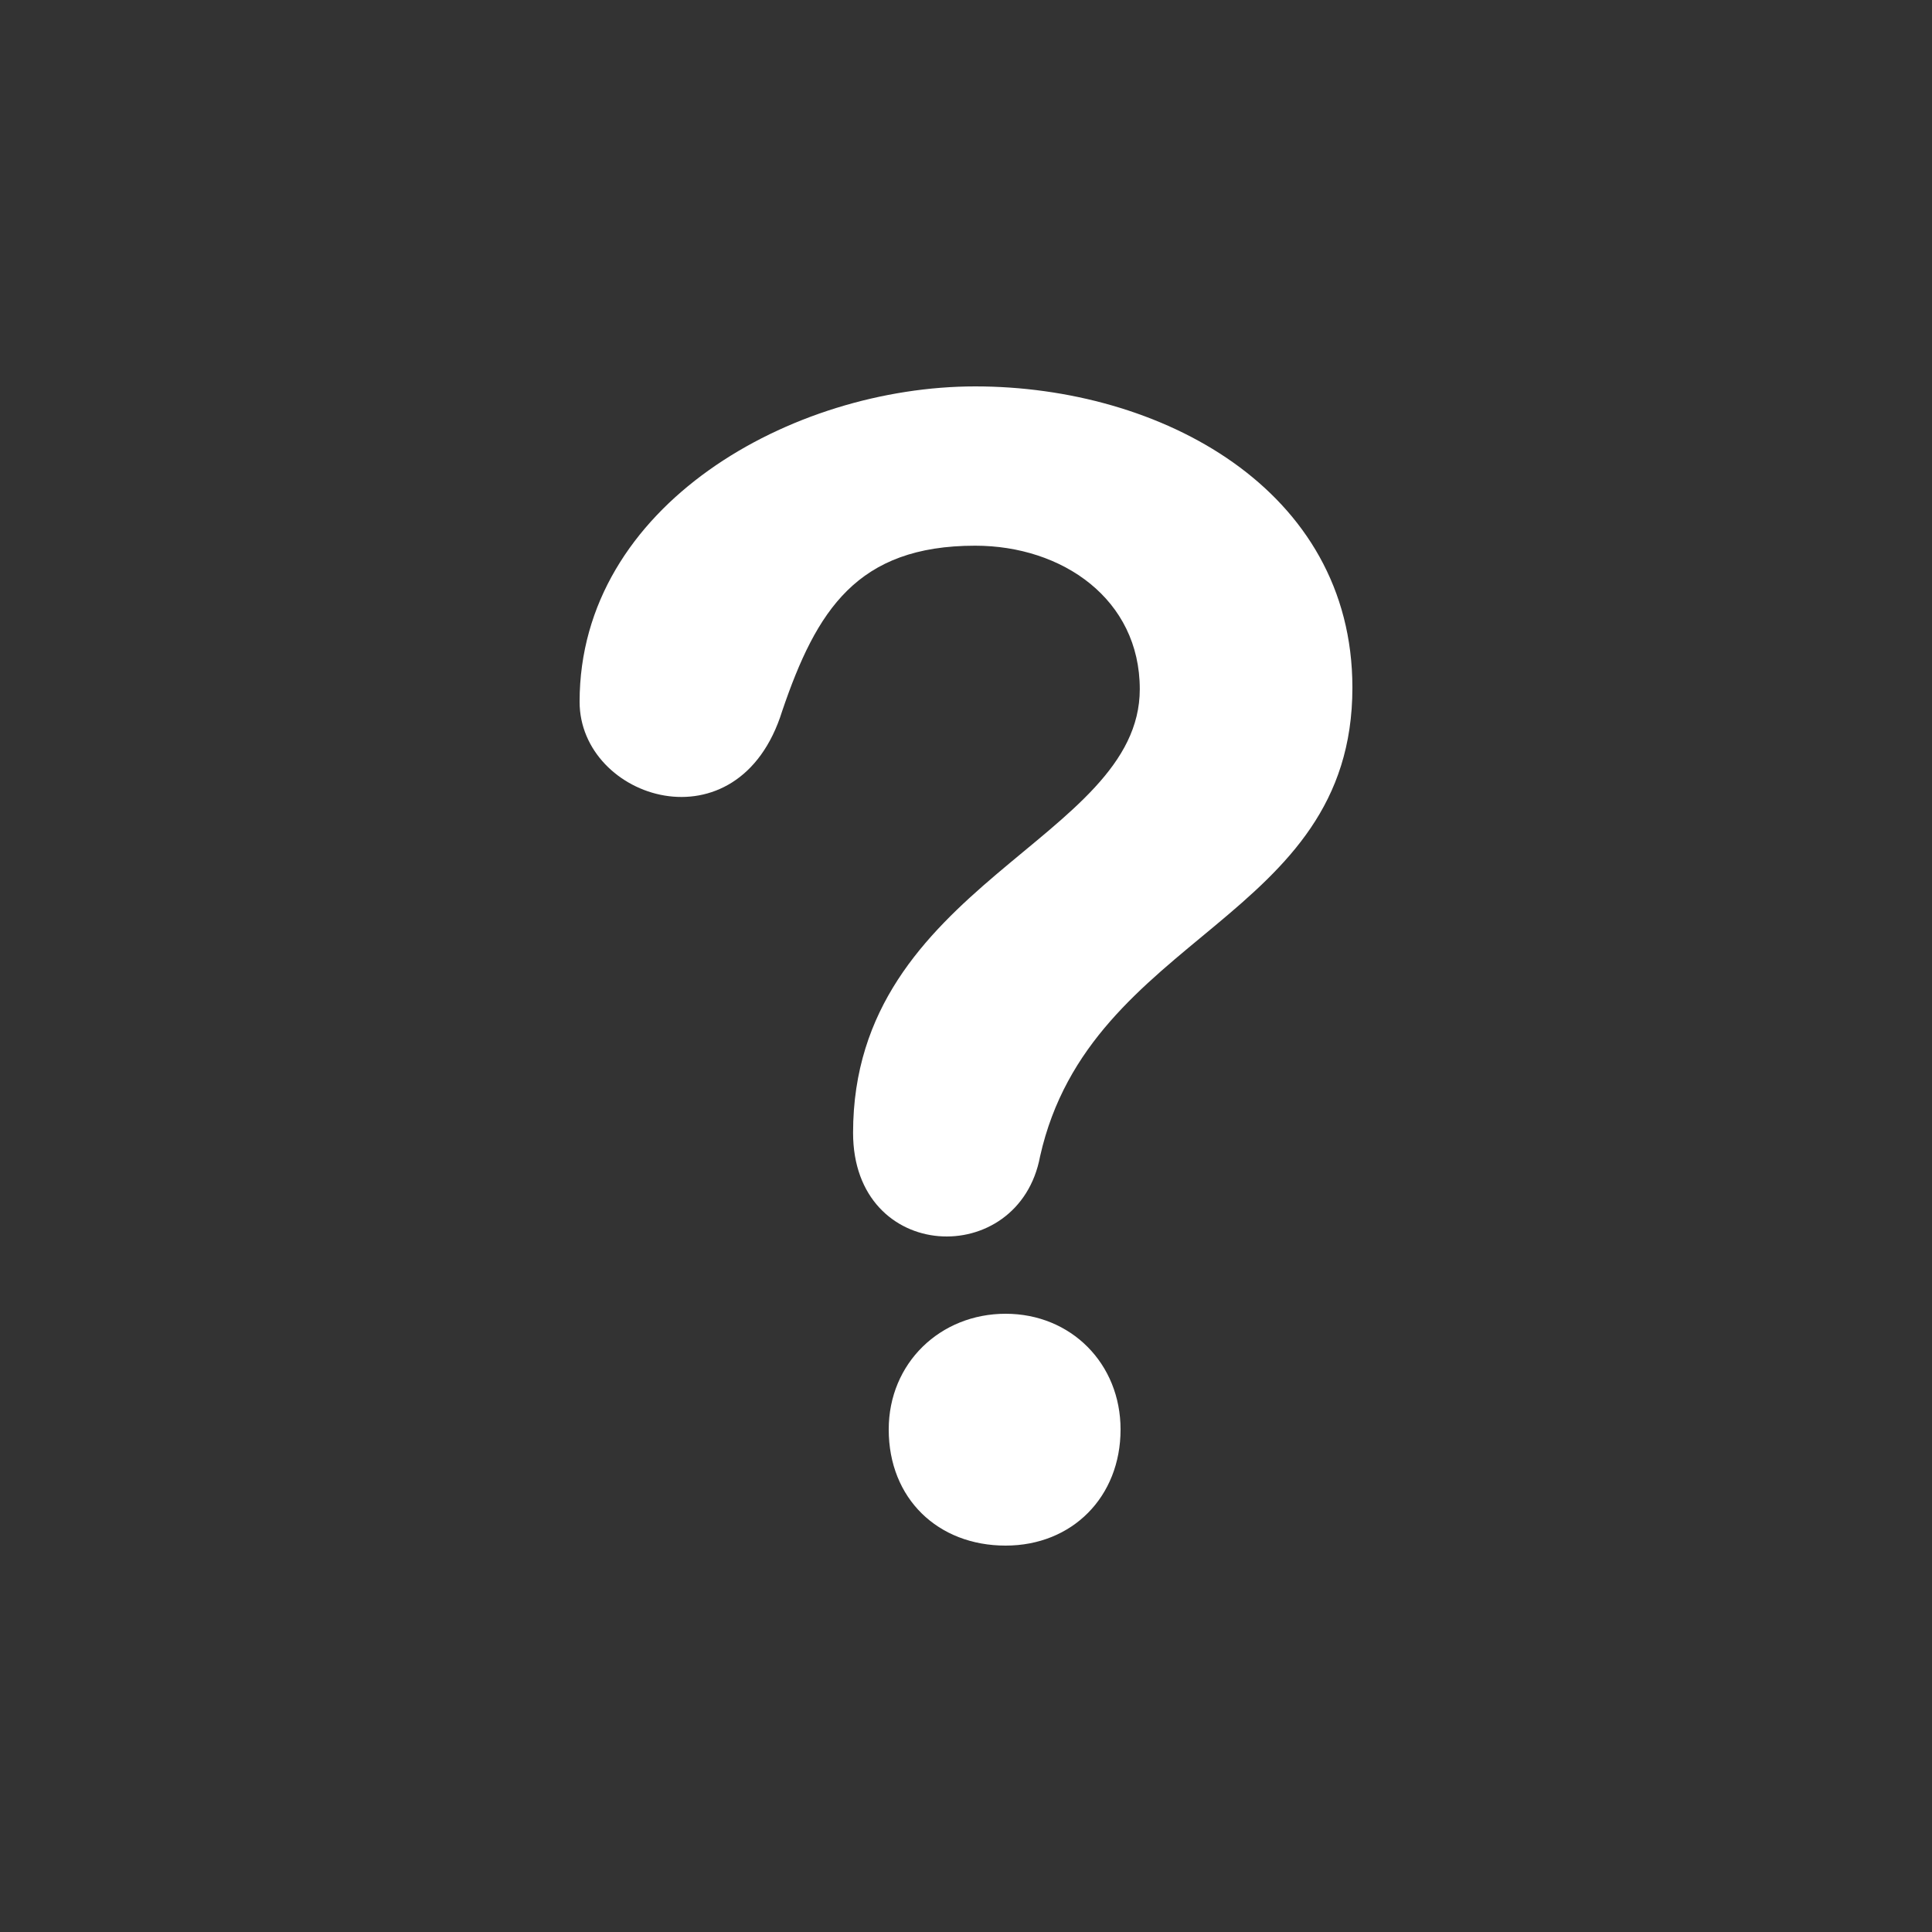 <?xml version="1.0" encoding="UTF-8"?>
<svg width="20px" height="20px" viewBox="0 0 20 20" version="1.1" xmlns="http://www.w3.org/2000/svg" xmlns:xlink="http://www.w3.org/1999/xlink">
    <rect x="0" y="0" width="20" height="20" fill="#333333" stroke="none"/>
    <!-- Generator: Sketch 53.2 (72643) - https://sketchapp.com -->
    <title>onboarding_information_box_helpcenter_white</title>
    <desc>Created with Sketch.</desc>
    <g id="Page-1" stroke="none" stroke-width="1" fill="none" fill-rule="evenodd">
        <g id="Artboard" transform="translate(-180, -99)" fill="#FFFFFF" fill-rule="nonzero">
            <g id="onboarding_information_box_helpcenter_white" transform="translate(180, 99)">
                <rect id="Rectangle-2" opacity="0" x="0" y="0" width="20" height="20"></rect>
                <path d="M10.41,16 C9.709,16 9.2,15.513 9.2,14.798 C9.2,14.11 9.734,13.6 10.41,13.6 C11.088,13.6 11.6,14.117 11.6,14.798 C11.6,15.494 11.101,16 10.41,16 Z M6,7.265 C6,5.226 8.201,4 10.096,4 C12.01,4 14,5.061 14,7.118 C14,9.54 11.288,9.649 10.767,11.97 C10.548,13.144 8.831,13.081 8.831,11.727 C8.831,9.149 11.799,8.698 11.799,7.134 C11.799,6.202 10.997,5.649 10.095,5.649 C8.874,5.649 8.452,6.316 8.097,7.361 C7.646,8.809 6,8.277 6,7.265 Z" id="Shape"></path>
            </g>
        </g>
    </g>
</svg>
